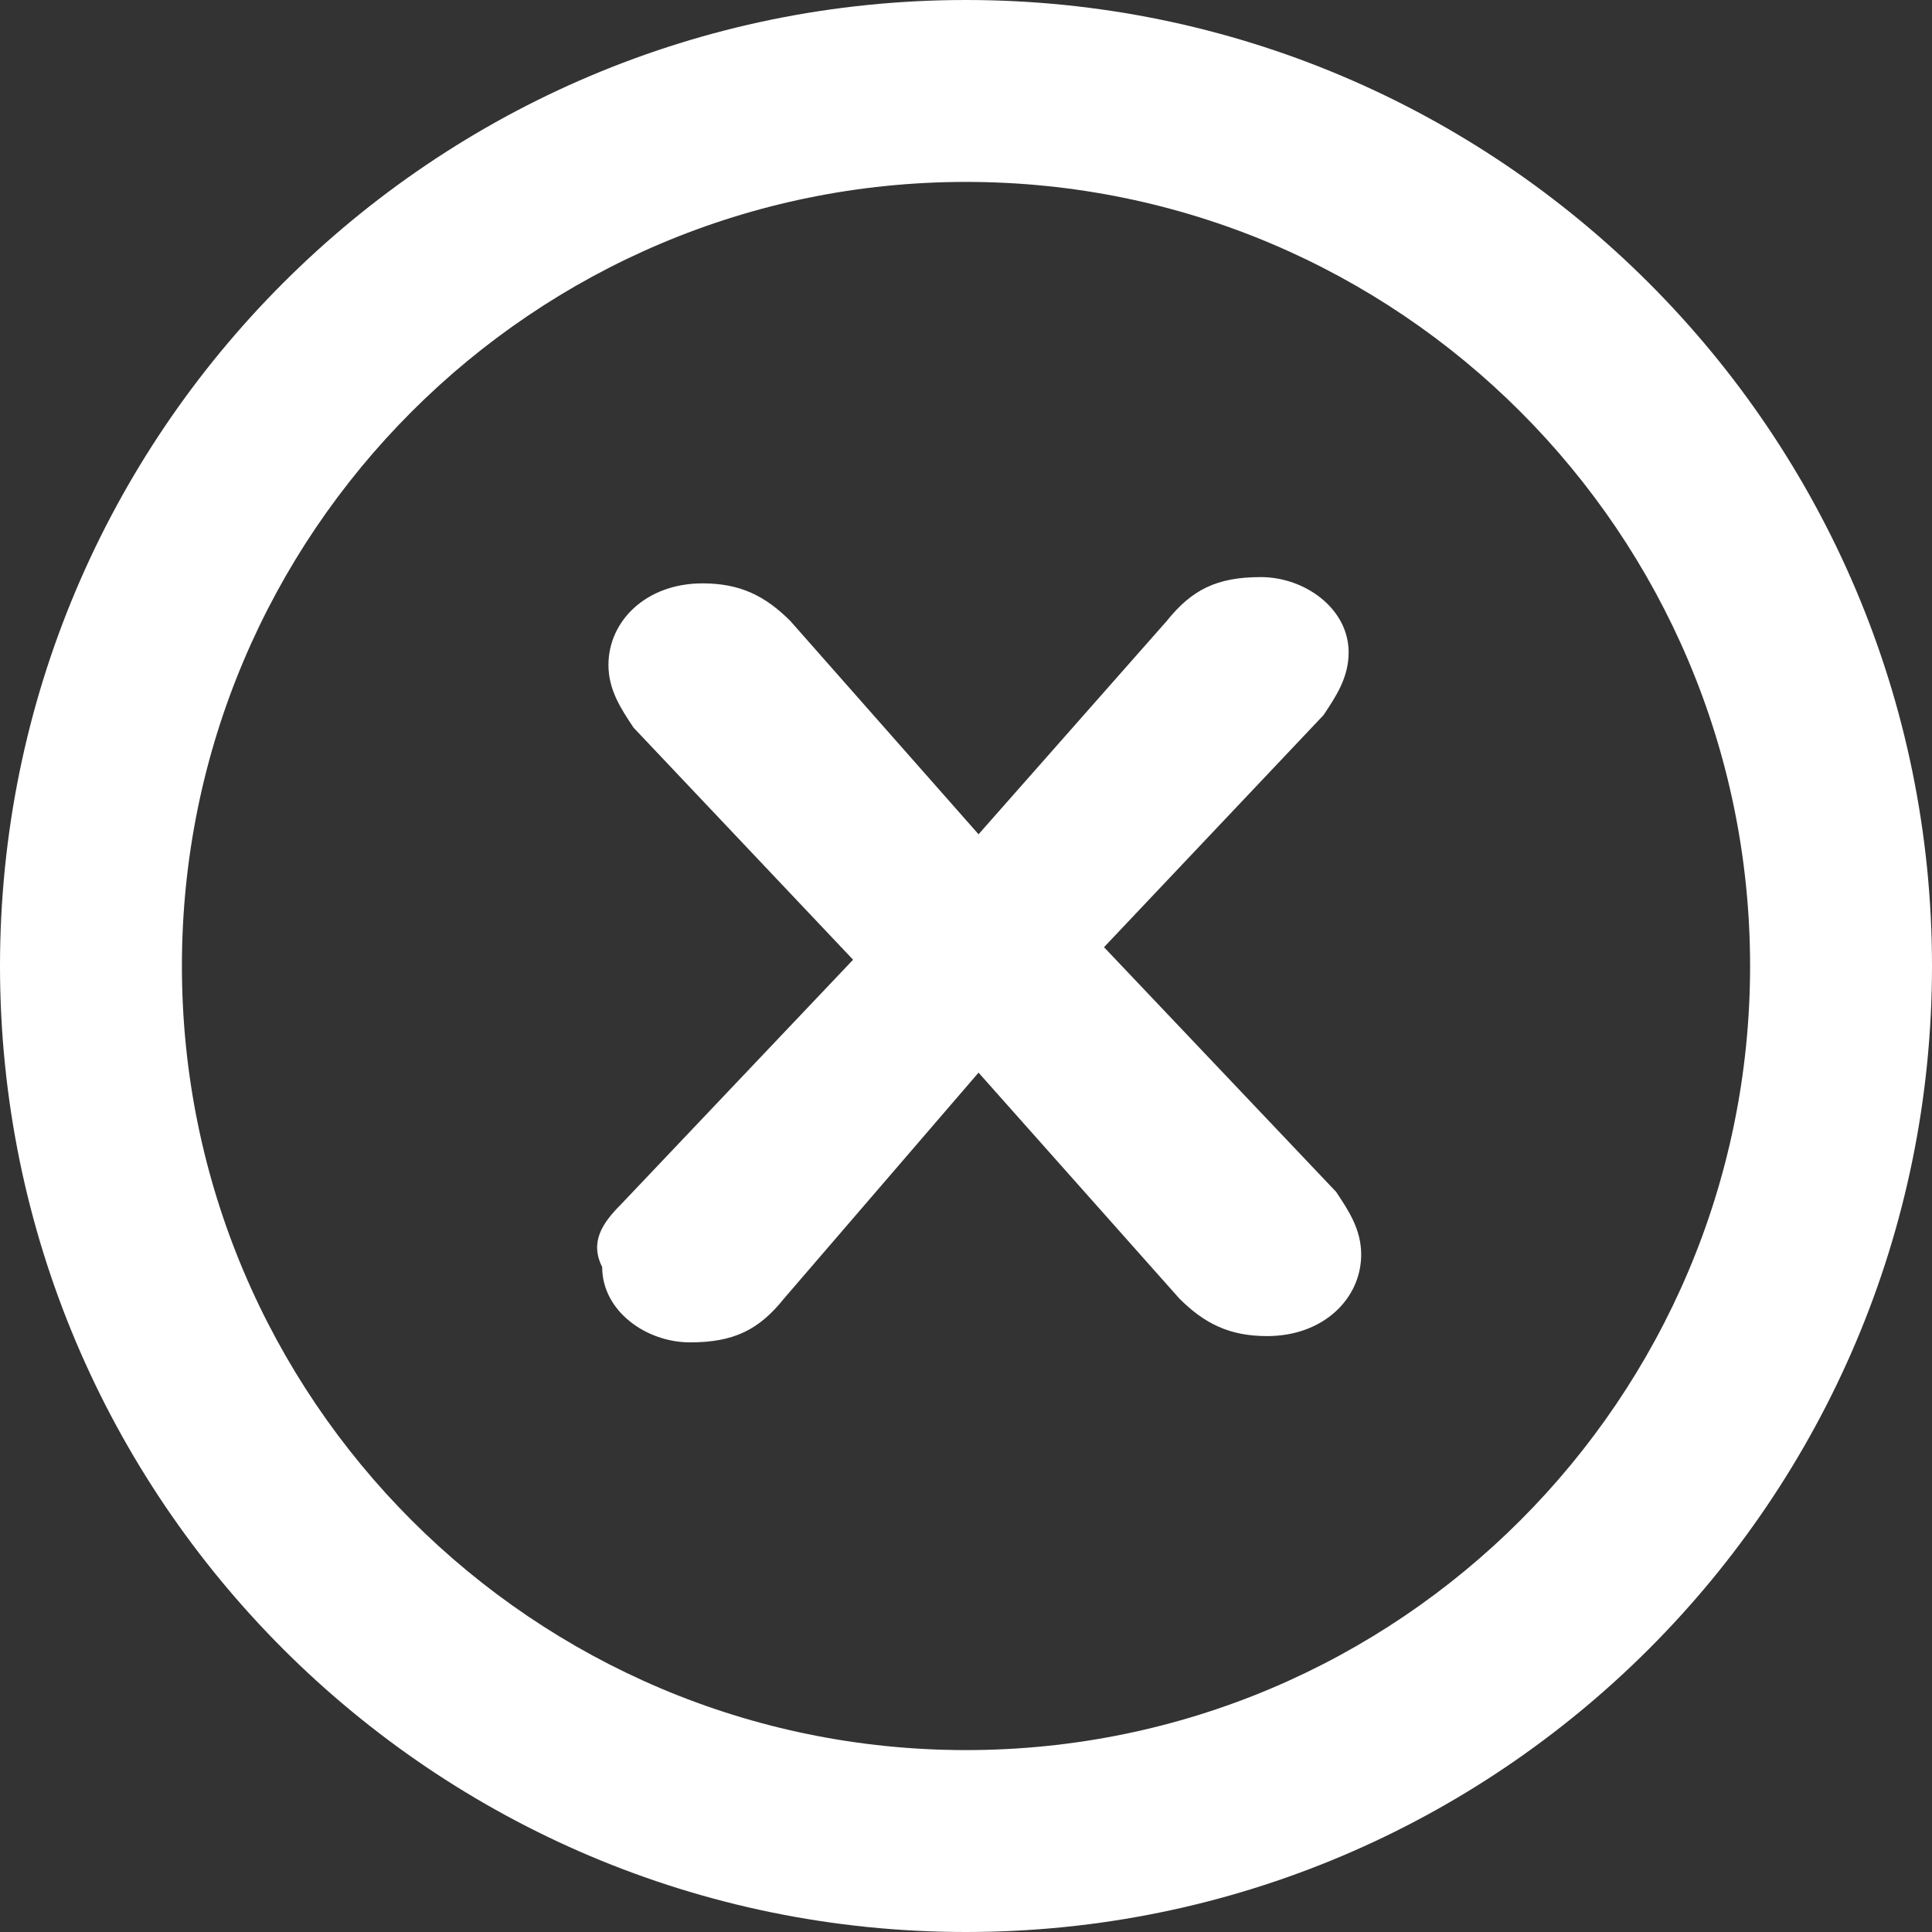 <?xml version="1.0" encoding="utf-8"?>
<!-- Generator: Adobe Illustrator 19.2.1, SVG Export Plug-In . SVG Version: 6.00 Build 0)  -->
<svg version="1.1" id="Layer_1" xmlns="http://www.w3.org/2000/svg" xmlns:xlink="http://www.w3.org/1999/xlink" x="0px" y="0px"
	 viewBox="0 0 30.8 30.8" style="enable-background:new 0 0 30.8 30.8;" xml:space="preserve">
<rect x="0" y="0" width="30.8" height="30.8" fill="#333333" stroke="none"/>
<style type="text/css">
	.st0{fill:#FFFFFF;}
</style>
<g>
	<path class="st0" d="M15.4,30.8C6.9,30.8,0,23.9,0,15.4S6.9,0,15.4,0s15.4,6.9,15.4,15.4S23.9,30.8,15.4,30.8z M15.4,2.9
		C8.5,2.9,2.9,8.5,2.9,15.4s5.6,12.5,12.5,12.5s12.5-5.6,12.5-12.5S22.3,2.9,15.4,2.9z"/>
	<g>
		<path class="st0" d="M9.9,19.2l3.7-3.9l-3.5-3.7c-0.2-0.3-0.4-0.6-0.4-1c0-0.7,0.6-1.3,1.5-1.3c0.6,0,1,0.2,1.4,0.6l3,3.4l3-3.4
			c0.4-0.5,0.8-0.7,1.5-0.7s1.4,0.5,1.4,1.2c0,0.4-0.2,0.7-0.4,1l-3.5,3.7l3.7,3.9c0.2,0.3,0.4,0.6,0.4,1c0,0.7-0.6,1.3-1.5,1.3
			c-0.6,0-1-0.2-1.4-0.6l-3.2-3.6l-3.1,3.6c-0.4,0.5-0.8,0.7-1.5,0.7s-1.4-0.5-1.4-1.2C9.4,19.8,9.6,19.5,9.9,19.2z"/>
	</g>
</g>
</svg>
